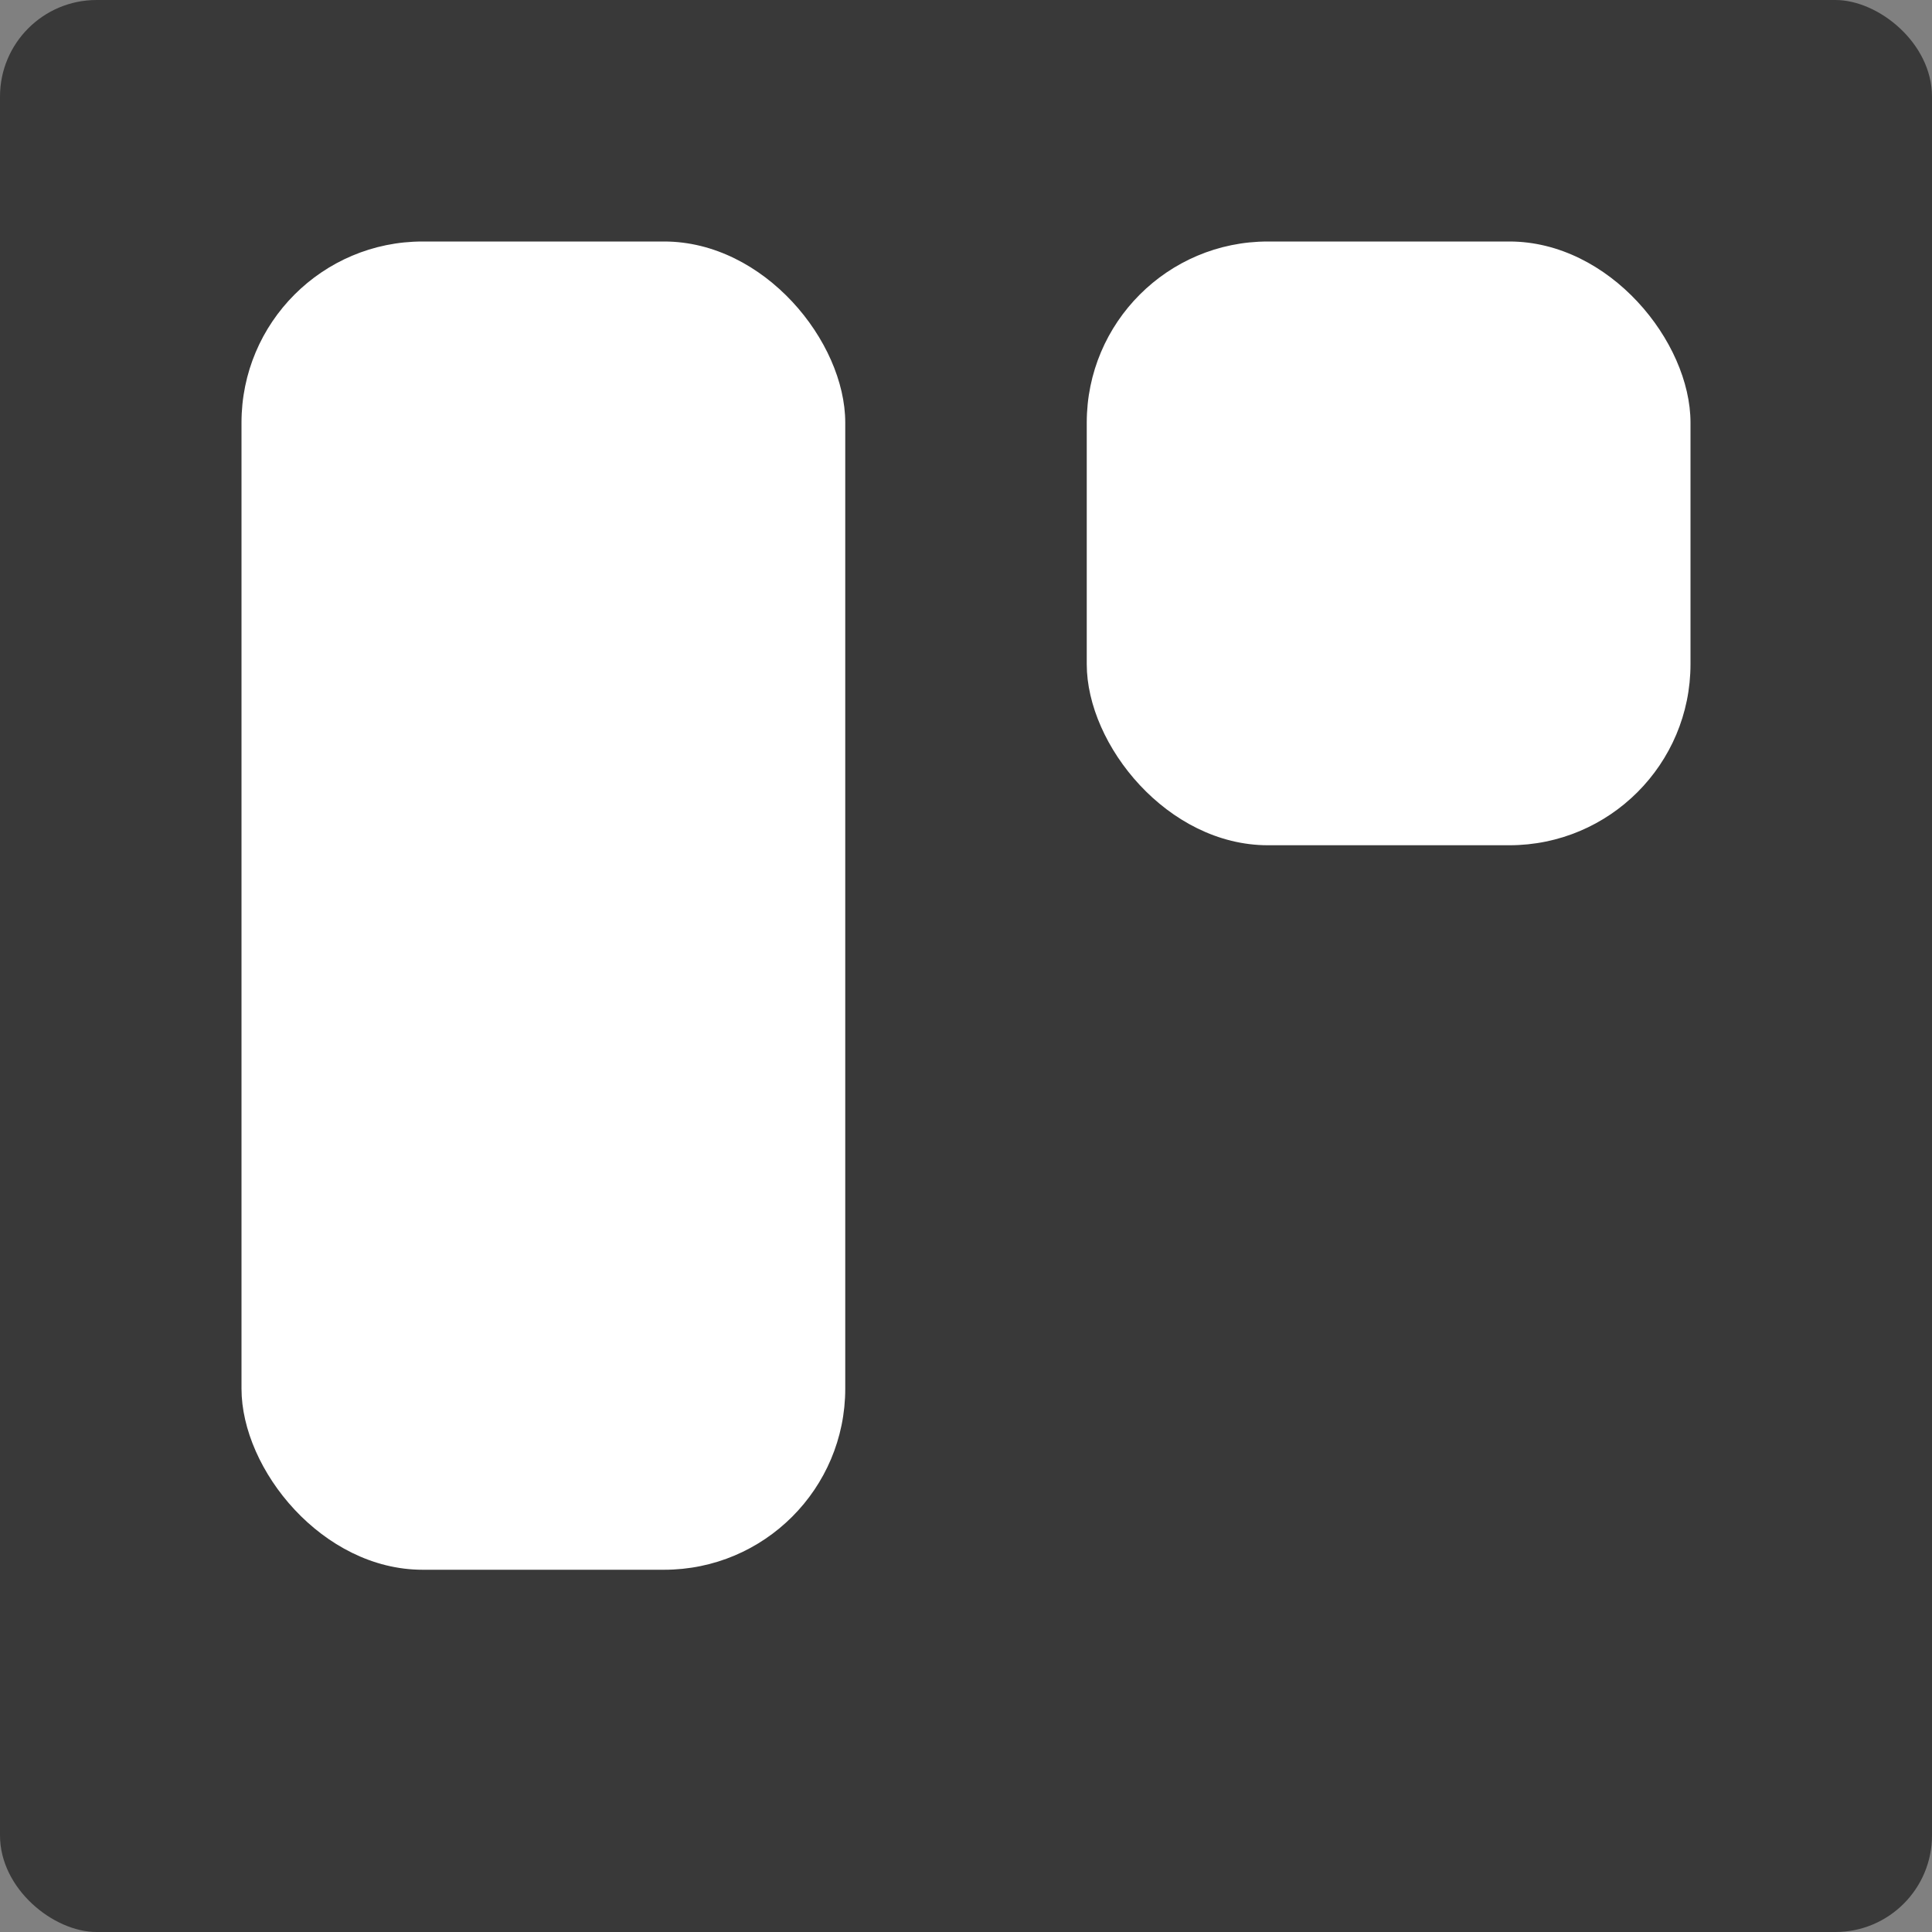 <svg xmlns="http://www.w3.org/2000/svg" width="16" height="16" version="1">
 <rect width="100%" height="100%" fill="#808080" stroke="none"/>
 <rect style="fill:#393939" width="16" height="16" x="-16" y="-16" rx=".8" ry=".8" transform="matrix(0,-1,-1,0,0,0)"/>
 <rect style="fill:#ffffff" width="5" height="11" x="2" y="2" rx="1.5" ry="1.5"/>
 <rect style="fill:#ffffff" width="5" height="5" x="9" y="2" rx="1.5" ry="1.5"/>
</svg>
